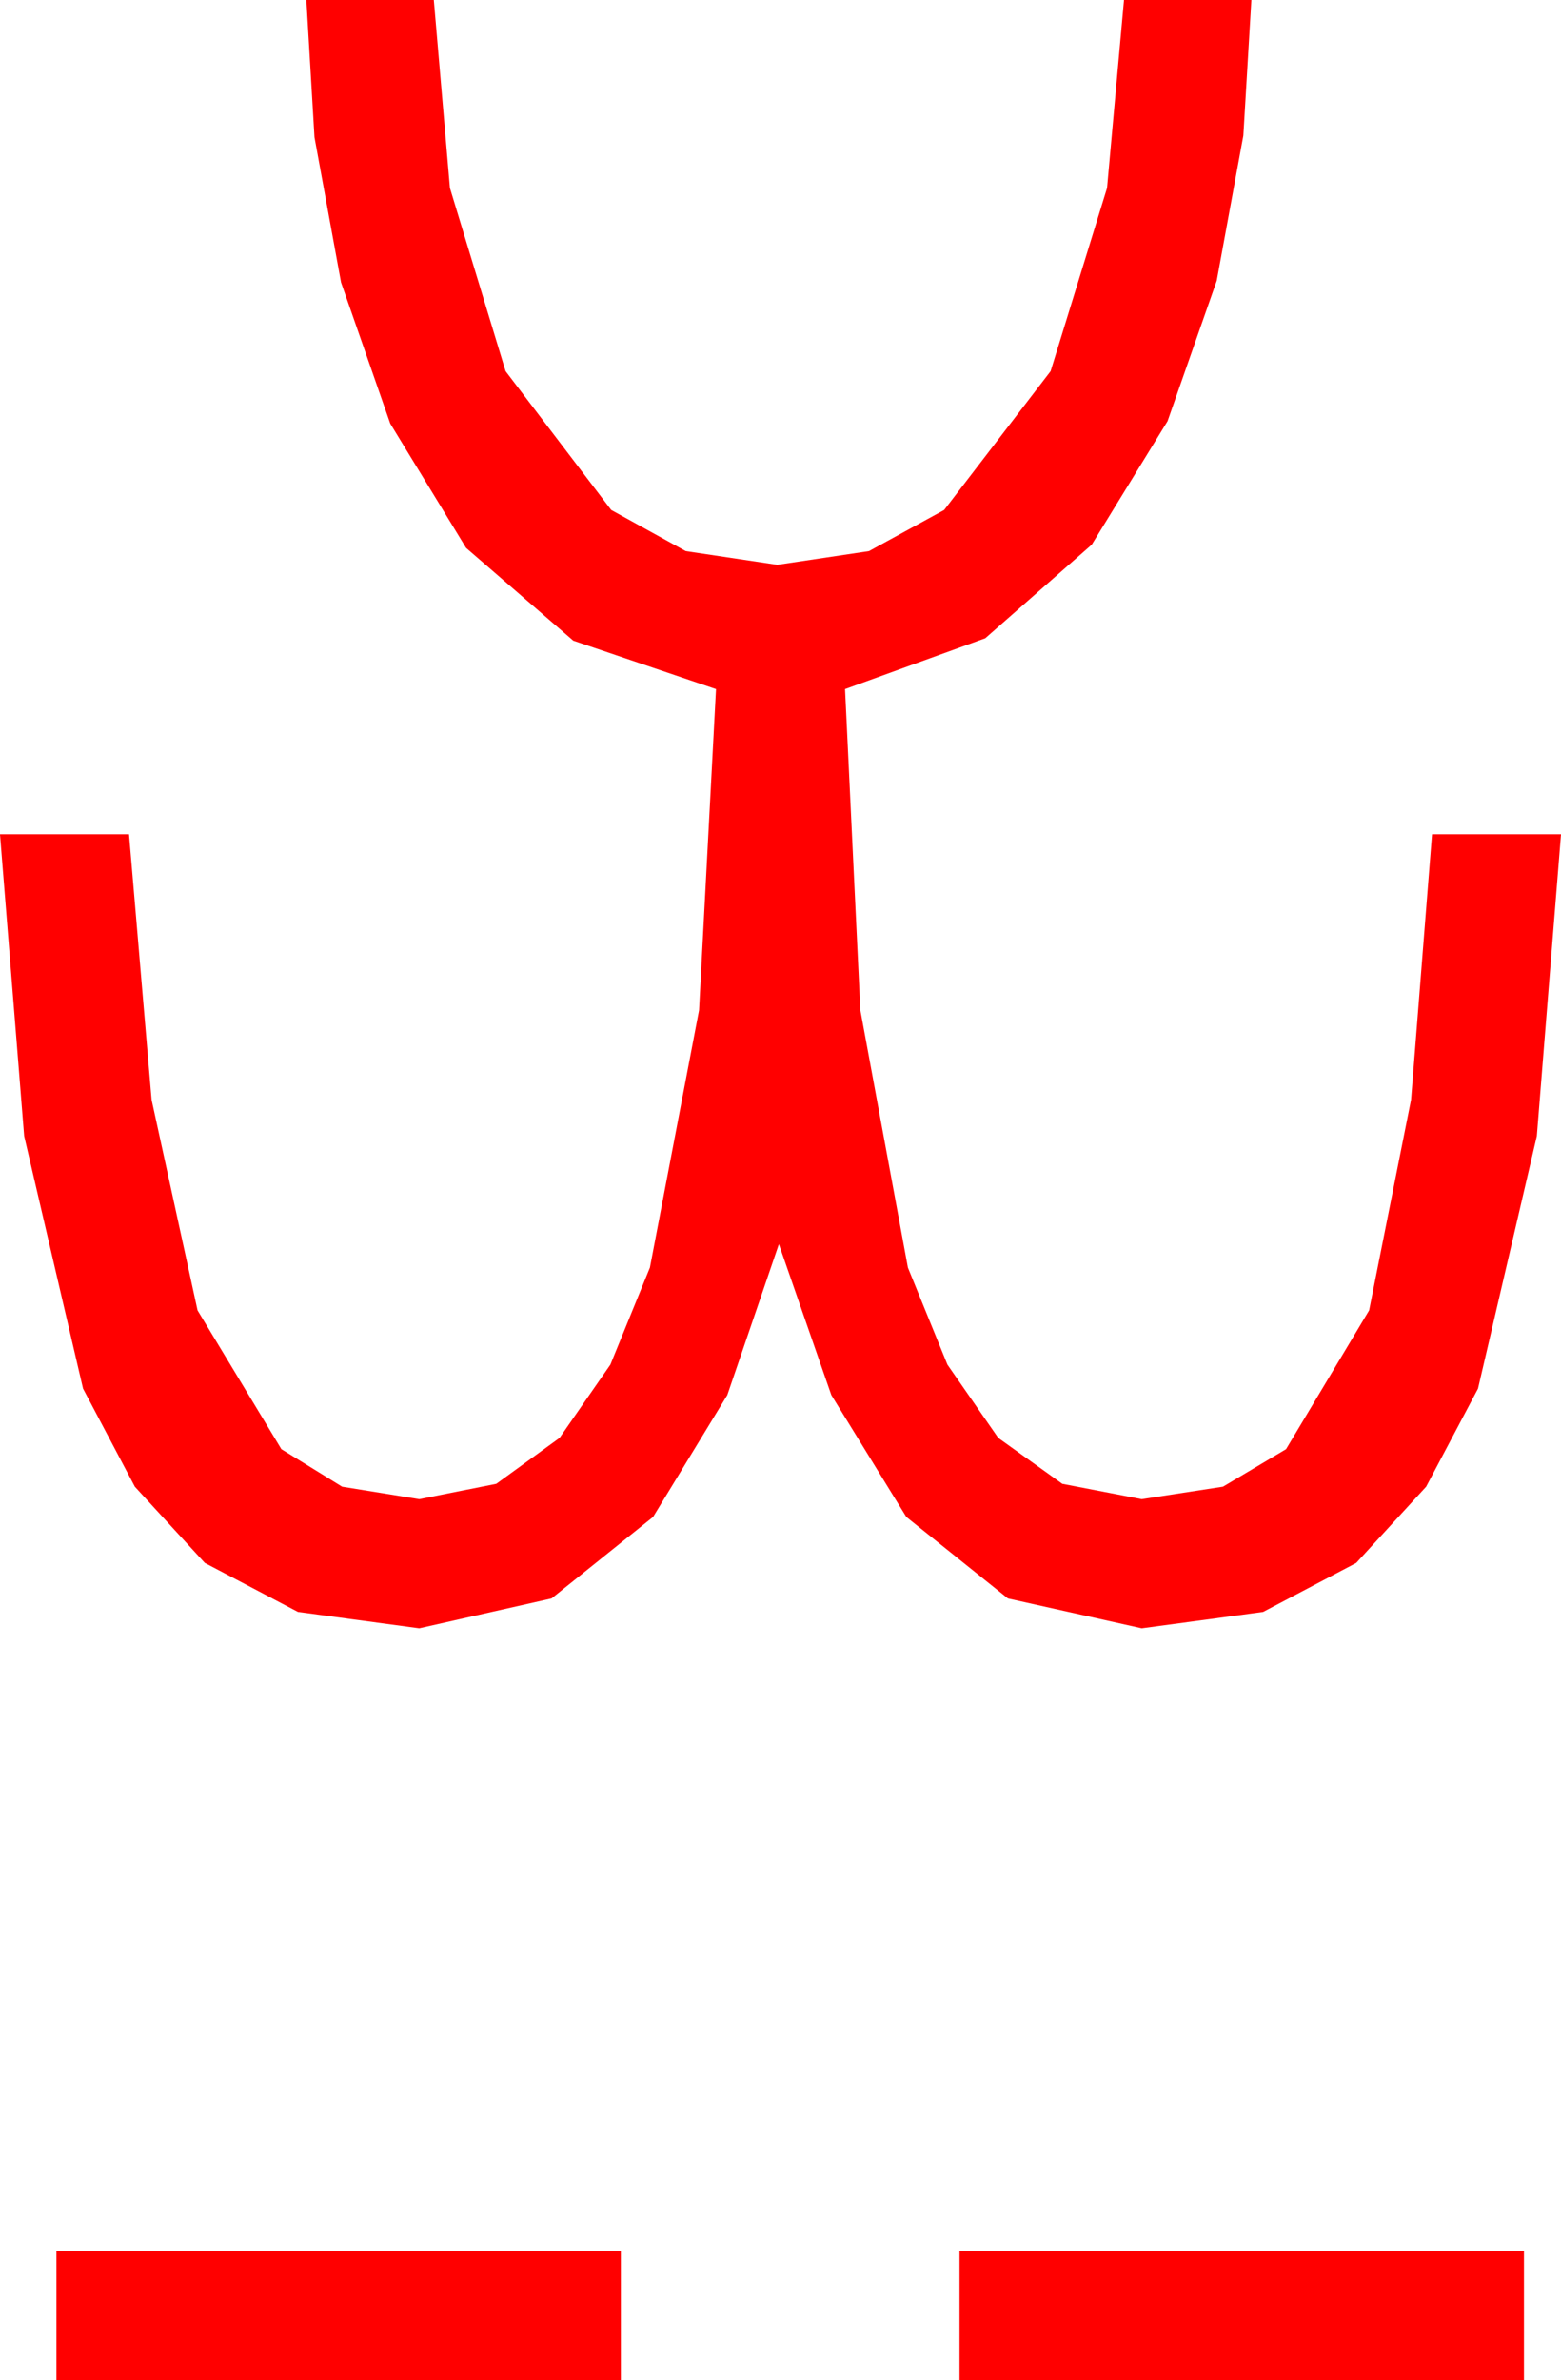 <?xml version="1.0" encoding="utf-8"?>
<!DOCTYPE svg PUBLIC "-//W3C//DTD SVG 1.1//EN" "http://www.w3.org/Graphics/SVG/1.1/DTD/svg11.dtd">
<svg width="28.359" height="43.213" xmlns="http://www.w3.org/2000/svg" xmlns:xlink="http://www.w3.org/1999/xlink" xmlns:xml="http://www.w3.org/XML/1998/namespace" version="1.1">
  <g>
    <g>
      <path style="fill:#FF0000;fill-opacity:1" d="M17.432,40.869L27.686,40.869 27.686,43.213 17.432,43.213 17.432,40.869z M1.025,40.869L11.279,40.869 11.279,43.213 1.025,43.213 1.025,40.869z M5.566,0L7.881,0 8.174,3.413 9.185,6.738 11.104,9.258 12.458,10.005 14.121,10.254 15.787,10.005 17.153,9.258 19.087,6.738 20.112,3.413 20.42,0 22.734,0 22.588,2.461 22.104,5.098 21.211,7.646 19.834,9.888 17.9,11.587 15.352,12.51 15.63,18.34 16.494,23.013 17.212,24.774 18.135,26.104 19.299,26.938 20.742,27.217 22.218,26.99 23.364,26.309 24.873,23.789 25.635,19.966 26.016,15.146 28.359,15.146 27.92,20.625 26.851,25.21 25.909,26.99 24.639,28.374 22.947,29.264 20.742,29.561 18.311,29.019 16.465,27.539 15.103,25.327 14.15,22.588 13.213,25.327 11.865,27.539 10.02,29.019 7.617,29.561 5.413,29.264 3.721,28.374 2.45,26.99 1.509,25.21 0.439,20.625 0,15.146 2.344,15.146 2.754,19.966 3.589,23.789 5.112,26.309 6.215,26.99 7.617,27.217 9.016,26.938 10.166,26.104 11.089,24.774 11.807,23.013 12.7,18.34 13.008,12.51 10.415,11.631 8.467,9.946 7.09,7.69 6.196,5.127 5.713,2.49 5.566,0z" />
    </g>
  </g>
</svg>
